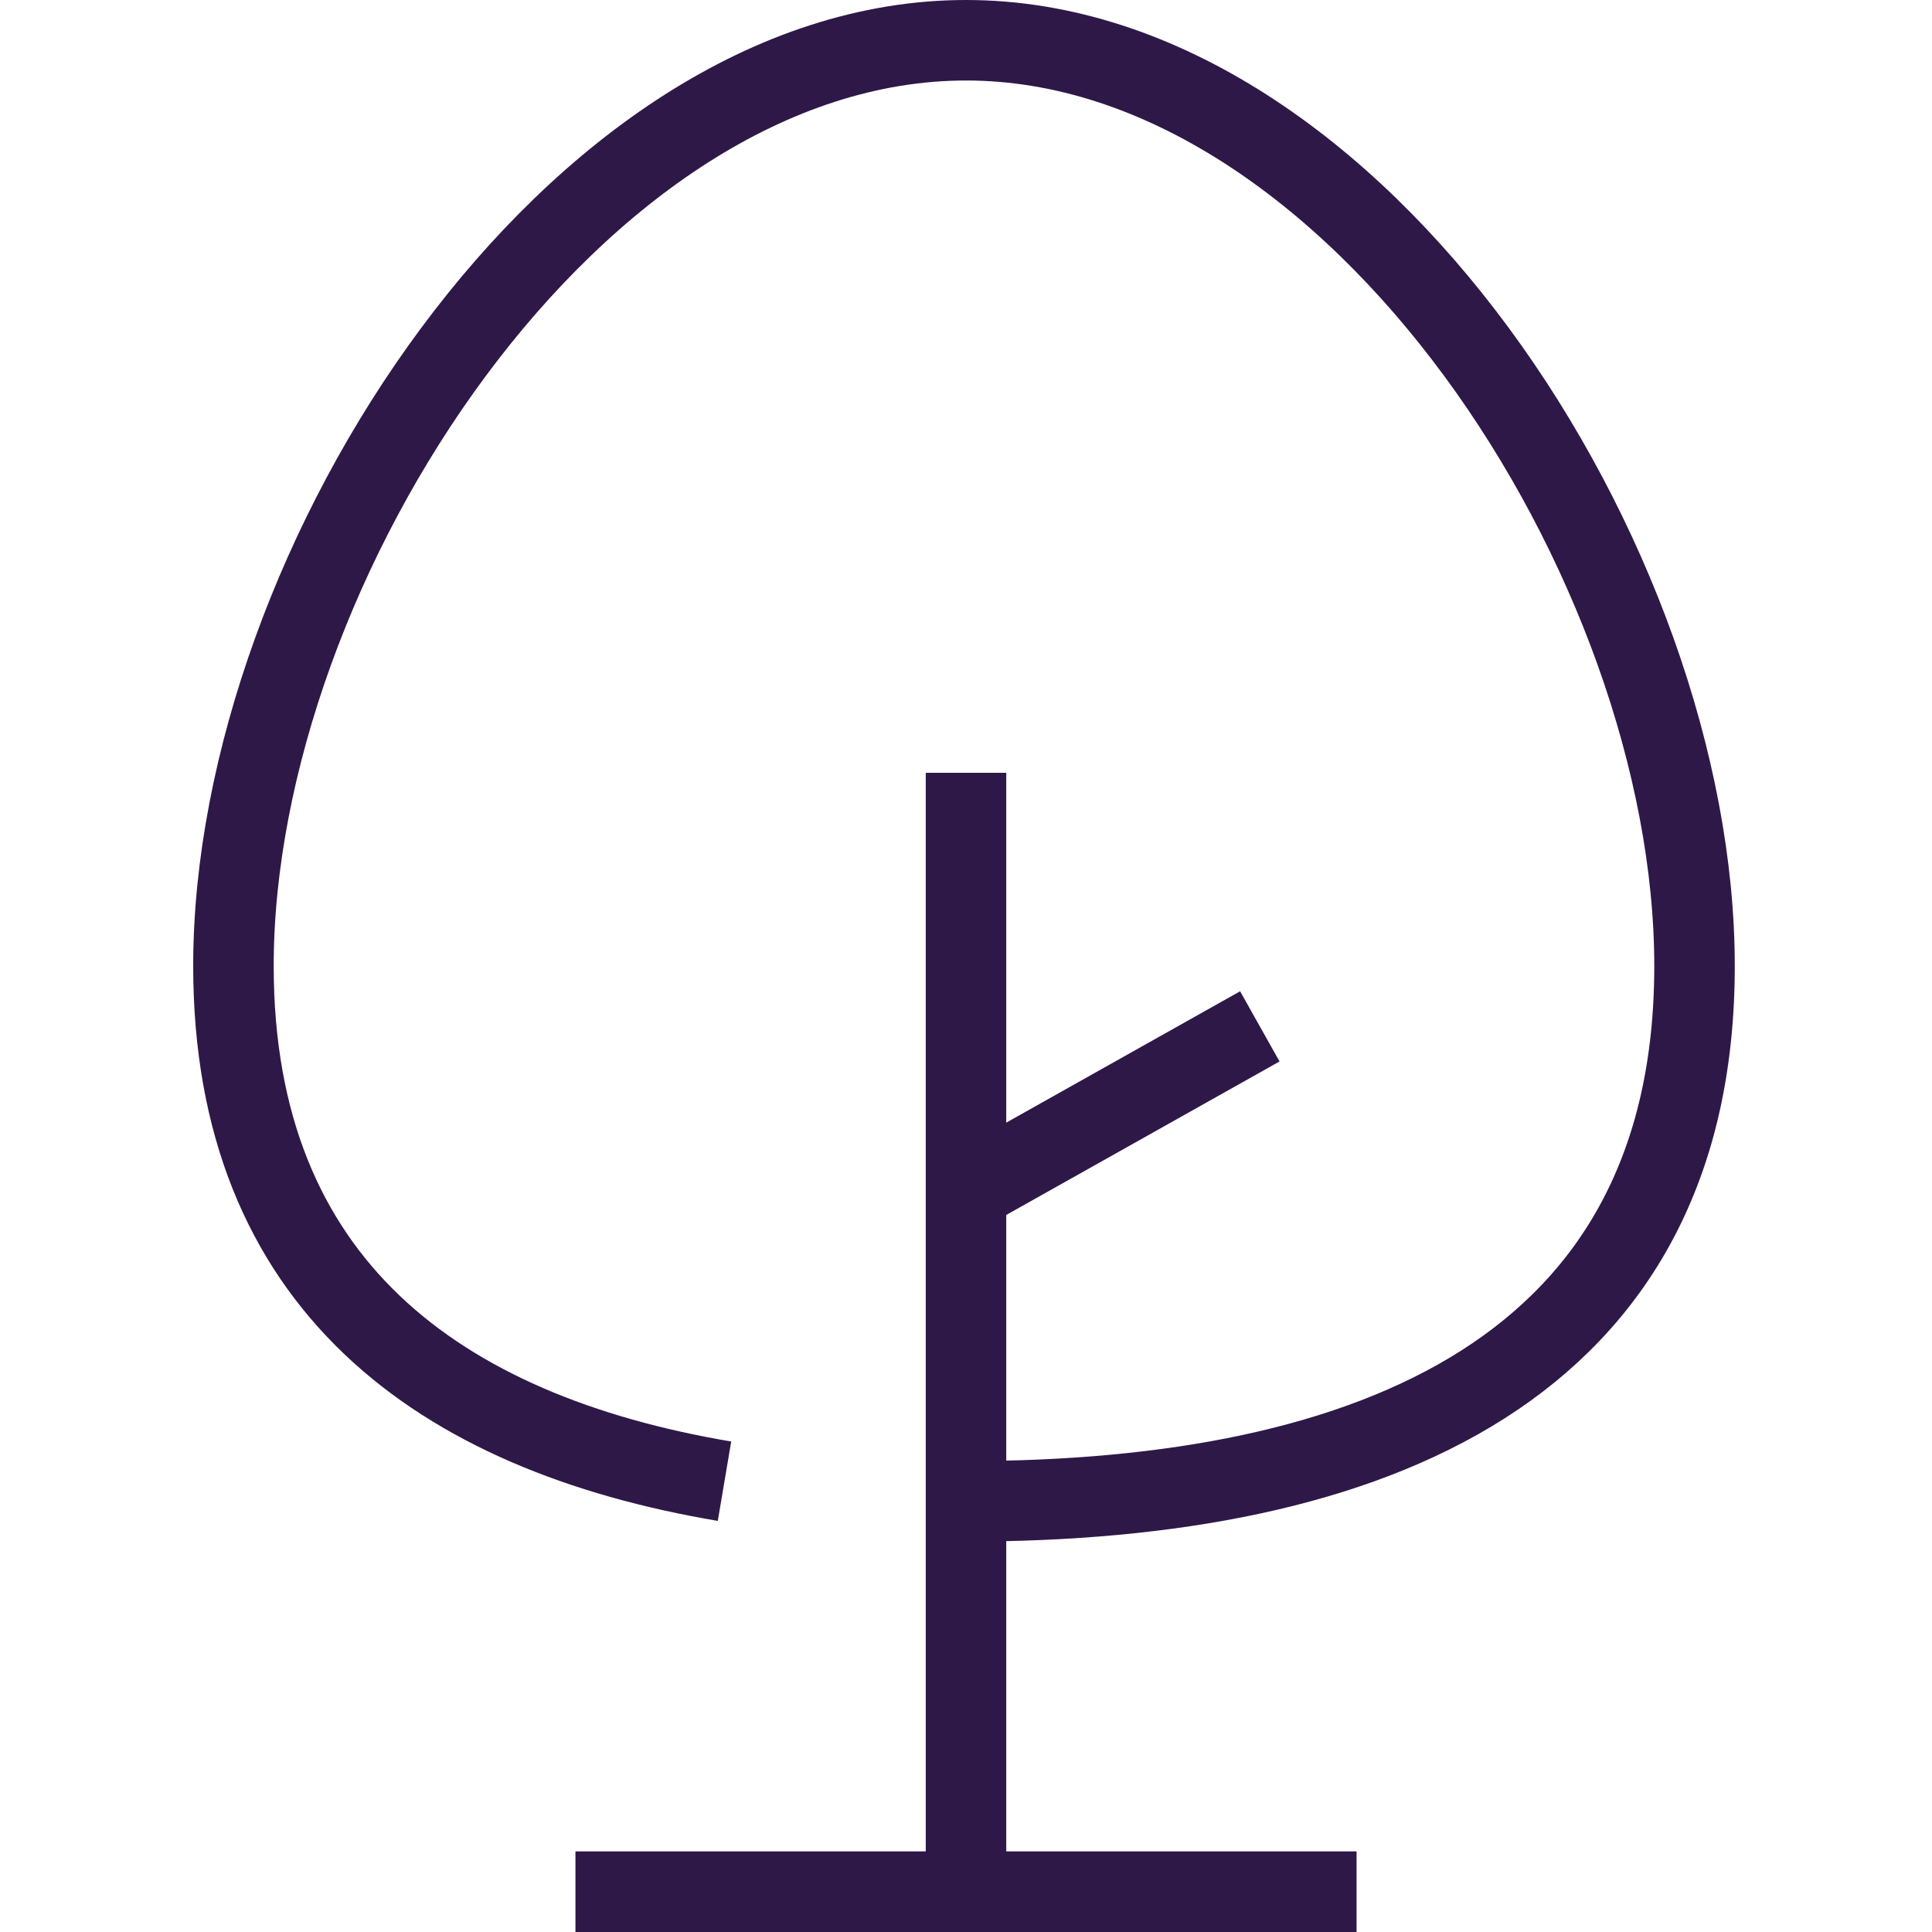 <?xml version="1.0" encoding="utf-8"?>
<!-- Generator: Adobe Illustrator 27.3.1, SVG Export Plug-In . SVG Version: 6.00 Build 0)  -->
<svg version="1.1" id="fpo" xmlns="http://www.w3.org/2000/svg" xmlns:xlink="http://www.w3.org/1999/xlink" x="0px" y="0px"
	 viewBox="0 0 48 48" style="enable-background:new 0 0 48 48;" xml:space="preserve">
<style type="text/css">
	.st0{fill:none;stroke:#2E1848;stroke-width:2;stroke-miterlimit:10;}
</style>
<g>
	<line class="st0" x1="14.3" y1="47" x2="33.7" y2="47"/>
	<path class="st0" d="M24,47"/>
	<line class="st0" x1="14.3" y1="47" x2="33.7" y2="47"/>
	<line class="st0" x1="24" y1="19.2" x2="24" y2="47"/>
	<line class="st0" x1="24" y1="29.6" x2="31.3" y2="25.5"/>
	<path class="st0" d="M18,36.8C10.9,35.6,5.8,31.9,5.8,24C5.8,14,14.3,1,24,1c9.7,0,18.1,13,18.1,23S34.1,37.3,24,37.3"/>
</g>
</svg>

